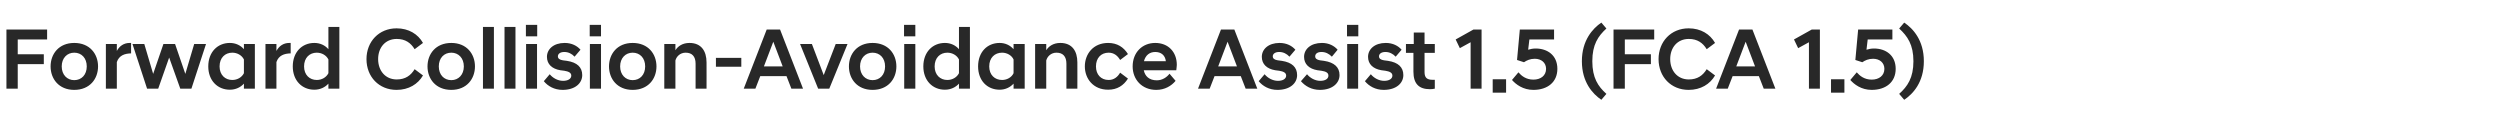 <?xml version="1.0" standalone="no"?>
<!DOCTYPE svg PUBLIC "-//W3C//DTD SVG 1.1//EN" "http://www.w3.org/Graphics/SVG/1.1/DTD/svg11.dtd">
<svg xmlns="http://www.w3.org/2000/svg" version="1.1" width="1438px" height="73.6px" viewBox="0 -11 1438 73.6" style="top:-11px">
  <desc>Forward Collision Avoidance Assist 1.5 (FCA 1.5)</desc>
  <defs/>
  <g id="Polygon229026">
    <path d="M 3.7 6 L 27.1 6 L 27.1 11.7 L 10.2 11.7 L 10.2 20.2 L 25.2 20.2 L 25.2 25.9 L 10.2 25.9 L 10.2 40 L 3.7 40 L 3.7 6 Z M 29.1 27.2 C 29.1 20.1 33.8 13.7 42.7 13.7 C 51.7 13.7 56.4 20.1 56.4 27.2 C 56.4 34.3 51.7 40.7 42.7 40.7 C 33.8 40.7 29.1 34.3 29.1 27.2 Z M 35.5 27.2 C 35.5 32 38.6 35.1 42.7 35.1 C 46.9 35.1 49.9 32 49.9 27.2 C 49.9 22.4 46.9 19.3 42.7 19.3 C 38.6 19.3 35.5 22.4 35.5 27.2 Z M 60.9 14.3 L 67.2 14.3 C 67.2 14.3 67.25 18.25 67.2 18.3 C 68.7 15.5 71.2 13.7 74.6 13.7 C 74.65 13.65 75.4 13.7 75.4 13.7 C 75.4 13.7 75.4 19.7 75.4 19.7 C 71.6 19.8 68.5 20.9 67.2 24.7 C 67.25 24.7 67.2 40 67.2 40 L 60.9 40 L 60.9 14.3 Z M 76.2 14.3 L 83 14.3 L 88.1 31.5 L 94 14.3 L 100.7 14.3 L 106.6 31.5 L 111.7 14.3 L 118.5 14.3 L 110.1 40 L 103.7 40 L 97.3 22.1 L 91 40 L 84.6 40 L 76.2 14.3 Z M 140.3 37.1 C 138.4 39.2 135.6 40.6 132.2 40.6 C 125.1 40.6 119.8 35.3 119.8 27.2 C 119.8 19 125.1 13.7 132.2 13.7 C 135.6 13.7 138.4 15.1 140.3 17.3 C 140.3 17.25 140.3 14.3 140.3 14.3 L 146.6 14.3 L 146.6 40 L 140.3 40 C 140.3 40 140.3 37.05 140.3 37.1 Z M 140.3 31.1 C 140.3 31.1 140.3 23.2 140.3 23.2 C 139.1 20.8 136.5 19.3 133.6 19.3 C 129.5 19.3 126.3 22.2 126.3 27.2 C 126.3 32.1 129.5 35 133.6 35 C 136.5 35 139.1 33.5 140.3 31.1 Z M 152.7 14.3 L 159 14.3 C 159 14.3 159.05 18.25 159 18.3 C 160.5 15.5 163 13.7 166.4 13.7 C 166.45 13.65 167.2 13.7 167.2 13.7 C 167.2 13.7 167.2 19.7 167.2 19.7 C 163.4 19.8 160.3 20.9 159 24.7 C 159.05 24.7 159 40 159 40 L 152.7 40 L 152.7 14.3 Z M 188.9 37.1 C 187 39.2 184.2 40.6 180.8 40.6 C 173.7 40.6 168.4 35.3 168.4 27.2 C 168.4 19 173.7 13.7 180.8 13.7 C 184.2 13.7 187 15.1 188.9 17.3 C 188.9 17.25 188.9 4.5 188.9 4.5 L 195.2 4.5 L 195.2 40 L 188.9 40 C 188.9 40 188.9 37.05 188.9 37.1 Z M 188.9 31.1 C 188.9 31.1 188.9 23.2 188.9 23.2 C 187.7 20.8 185.1 19.3 182.2 19.3 C 178.1 19.3 174.9 22.2 174.9 27.2 C 174.9 32.1 178.1 35 182.2 35 C 185.1 35 187.7 33.5 188.9 31.1 Z M 210.8 23 C 210.8 12.9 218 5.3 228.1 5.3 C 235.1 5.3 240.4 8.6 243.3 13.7 C 243.3 13.7 238.5 17.3 238.5 17.3 C 236.3 13.7 233.2 11.4 228.2 11.4 C 221.6 11.4 217.5 16.4 217.5 23 C 217.5 29.6 221.6 34.7 228.2 34.7 C 233.2 34.7 236.3 32.4 238.5 28.8 C 238.5 28.8 243.3 32.4 243.3 32.4 C 240.4 37.4 235.1 40.7 228.1 40.7 C 218 40.7 210.8 33.2 210.8 23 Z M 245.9 27.2 C 245.9 20.1 250.6 13.7 259.6 13.7 C 268.5 13.7 273.2 20.1 273.2 27.2 C 273.2 34.3 268.5 40.7 259.6 40.7 C 250.6 40.7 245.9 34.3 245.9 27.2 Z M 252.4 27.2 C 252.4 32 255.4 35.1 259.6 35.1 C 263.7 35.1 266.8 32 266.8 27.2 C 266.8 22.4 263.7 19.3 259.6 19.3 C 255.4 19.3 252.4 22.4 252.4 27.2 Z M 277.8 4.5 L 284.1 4.5 L 284.1 40 L 277.8 40 L 277.8 4.5 Z M 290.2 4.5 L 296.5 4.5 L 296.5 40 L 290.2 40 L 290.2 4.5 Z M 302.6 14.3 L 308.9 14.3 L 308.9 40 L 302.6 40 L 302.6 14.3 Z M 302.5 3.3 L 309 3.3 L 309 9.9 L 302.5 9.9 L 302.5 3.3 Z M 312.8 35.7 C 312.8 35.7 316.2 31.7 316.2 31.7 C 317.9 33.8 320.8 35.5 323.9 35.5 C 326.6 35.5 328.6 34.4 328.6 32.5 C 328.6 30.8 327 30.1 324.6 29.7 C 324.6 29.7 322.3 29.4 322.3 29.4 C 317.5 28.6 314.6 25.9 314.6 21.7 C 314.6 17.3 318.4 13.7 324.8 13.7 C 328.9 13.7 332 15.4 333.9 17.6 C 333.9 17.6 330.5 21.6 330.5 21.6 C 328.9 19.9 326.9 18.9 324.6 18.9 C 322.2 18.9 320.9 20 320.9 21.4 C 320.9 22.7 321.9 23.4 323.8 23.7 C 323.8 23.7 326.1 24 326.1 24 C 332 24.9 334.9 27.7 334.9 32.2 C 334.9 36.8 330.9 40.7 323.6 40.7 C 318.8 40.7 315.1 38.5 312.8 35.7 Z M 339.3 14.3 L 345.7 14.3 L 345.7 40 L 339.3 40 L 339.3 14.3 Z M 339.2 3.3 L 345.7 3.3 L 345.7 9.9 L 339.2 9.9 L 339.2 3.3 Z M 350.3 27.2 C 350.3 20.1 355 13.7 363.9 13.7 C 372.9 13.7 377.6 20.1 377.6 27.2 C 377.6 34.3 372.9 40.7 363.9 40.7 C 355 40.7 350.3 34.3 350.3 27.2 Z M 356.7 27.2 C 356.7 32 359.8 35.1 363.9 35.1 C 368.1 35.1 371.1 32 371.1 27.2 C 371.1 22.4 368.1 19.3 363.9 19.3 C 359.8 19.3 356.7 22.4 356.7 27.2 Z M 382.1 14.3 L 388.5 14.3 C 388.5 14.3 388.49 17.85 388.5 17.9 C 389.9 15.6 392.6 13.7 396.6 13.7 C 403.3 13.7 406.4 18.3 406.4 24.9 C 406.44 24.85 406.4 40 406.4 40 L 400.1 40 C 400.1 40 400.09 25.55 400.1 25.6 C 400.1 21.5 398.1 19.3 394.4 19.3 C 391.2 19.3 389.1 21.5 388.5 23.8 C 388.49 23.8 388.5 40 388.5 40 L 382.1 40 L 382.1 14.3 Z M 411.8 22.3 L 426.4 22.3 L 426.4 27.4 L 411.8 27.4 L 411.8 22.3 Z M 441 6 L 448.7 6 L 461.9 40 L 455.2 40 L 452.4 32.8 L 437.3 32.8 L 434.5 40 L 427.8 40 L 441 6 Z M 439.4 27.2 L 450.2 27.2 L 444.8 13 L 439.4 27.2 Z M 460.2 14.3 L 467 14.3 L 473.8 32.2 L 480.7 14.3 L 487.5 14.3 L 477 40 L 470.6 40 L 460.2 14.3 Z M 488.3 27.2 C 488.3 20.1 493 13.7 501.9 13.7 C 510.9 13.7 515.6 20.1 515.6 27.2 C 515.6 34.3 510.9 40.7 501.9 40.7 C 493 40.7 488.3 34.3 488.3 27.2 Z M 494.7 27.2 C 494.7 32 497.8 35.1 501.9 35.1 C 506.1 35.1 509.1 32 509.1 27.2 C 509.1 22.4 506.1 19.3 501.9 19.3 C 497.8 19.3 494.7 22.4 494.7 27.2 Z M 520.1 14.3 L 526.5 14.3 L 526.5 40 L 520.1 40 L 520.1 14.3 Z M 520 3.3 L 526.5 3.3 L 526.5 9.9 L 520 9.9 L 520 3.3 Z M 551.6 37.1 C 549.7 39.2 546.9 40.6 543.5 40.6 C 536.4 40.6 531.1 35.3 531.1 27.2 C 531.1 19 536.4 13.7 543.5 13.7 C 546.9 13.7 549.7 15.1 551.6 17.3 C 551.59 17.25 551.6 4.5 551.6 4.5 L 557.9 4.5 L 557.9 40 L 551.6 40 C 551.6 40 551.59 37.05 551.6 37.1 Z M 551.6 31.1 C 551.6 31.1 551.6 23.2 551.6 23.2 C 550.4 20.8 547.8 19.3 544.9 19.3 C 540.8 19.3 537.6 22.2 537.6 27.2 C 537.6 32.1 540.8 35 544.9 35 C 547.8 35 550.4 33.5 551.6 31.1 Z M 583 37.1 C 581.1 39.2 578.3 40.6 575 40.6 C 567.8 40.6 562.6 35.3 562.6 27.2 C 562.6 19 567.8 13.7 575 13.7 C 578.3 13.7 581.1 15.1 583 17.3 C 583.04 17.25 583 14.3 583 14.3 L 589.4 14.3 L 589.4 40 L 583 40 C 583 40 583.04 37.05 583 37.1 Z M 583 31.1 C 583 31.1 583 23.2 583 23.2 C 581.9 20.8 579.2 19.3 576.4 19.3 C 572.2 19.3 569 22.2 569 27.2 C 569 32.1 572.2 35 576.4 35 C 579.2 35 581.9 33.5 583 31.1 Z M 595.4 14.3 L 601.8 14.3 C 601.8 14.3 601.79 17.85 601.8 17.9 C 603.2 15.6 605.9 13.7 609.9 13.7 C 616.6 13.7 619.7 18.3 619.7 24.9 C 619.74 24.85 619.7 40 619.7 40 L 613.4 40 C 613.4 40 613.39 25.55 613.4 25.6 C 613.4 21.5 611.4 19.3 607.7 19.3 C 604.5 19.3 602.4 21.5 601.8 23.8 C 601.79 23.8 601.8 40 601.8 40 L 595.4 40 L 595.4 14.3 Z M 624 27.2 C 624 20.1 628.8 13.7 637.4 13.7 C 642.6 13.7 646.3 16.1 648.8 20.1 C 648.8 20.1 644.3 23.5 644.3 23.5 C 642.9 21.1 640.8 19.3 637.7 19.3 C 633.3 19.3 630.4 22.4 630.4 27.2 C 630.4 31.9 633.3 35 637.7 35 C 640.8 35 642.9 33.2 644.3 30.8 C 644.3 30.8 648.8 34.2 648.8 34.2 C 646.3 38.2 642.6 40.6 637.4 40.6 C 628.8 40.6 624 34.2 624 27.2 Z M 651.5 27.2 C 651.5 19.2 657 13.7 664.5 13.7 C 672 13.7 676.9 18.9 676.9 26.3 C 676.9 27.1 676.7 28.3 676.6 29.4 C 676.6 29.4 657.9 29.4 657.9 29.4 C 658.6 32.8 661 35.2 665.4 35.2 C 668.6 35.2 671.2 33.4 672.7 31.4 C 672.7 31.4 676.2 35.5 676.2 35.5 C 673.8 38.4 670 40.7 665.1 40.7 C 656.8 40.7 651.5 34.7 651.5 27.2 Z M 658 24.2 C 658 24.2 670.6 24.2 670.6 24.2 C 670.2 20.8 667.9 18.9 664.5 18.9 C 661.2 18.9 658.9 20.8 658 24.2 Z M 702.3 6 L 710 6 L 723.2 40 L 716.5 40 L 713.7 32.8 L 698.6 32.8 L 695.8 40 L 689.1 40 L 702.3 6 Z M 700.7 27.2 L 711.5 27.2 L 706.1 13 L 700.7 27.2 Z M 724 35.7 C 724 35.7 727.4 31.7 727.4 31.7 C 729.1 33.8 732 35.5 735.1 35.5 C 737.8 35.5 739.8 34.4 739.8 32.5 C 739.8 30.8 738.2 30.1 735.8 29.7 C 735.8 29.7 733.5 29.4 733.5 29.4 C 728.7 28.6 725.8 25.9 725.8 21.7 C 725.8 17.3 729.6 13.7 736 13.7 C 740.1 13.7 743.2 15.4 745.1 17.6 C 745.1 17.6 741.7 21.6 741.7 21.6 C 740.1 19.9 738.1 18.9 735.8 18.9 C 733.4 18.9 732.1 20 732.1 21.4 C 732.1 22.7 733.1 23.4 735 23.7 C 735 23.7 737.3 24 737.3 24 C 743.2 24.9 746.1 27.7 746.1 32.2 C 746.1 36.8 742.1 40.7 734.8 40.7 C 730 40.7 726.3 38.5 724 35.7 Z M 748.3 35.7 C 748.3 35.7 751.8 31.7 751.8 31.7 C 753.5 33.8 756.4 35.5 759.4 35.5 C 762.2 35.5 764.1 34.4 764.1 32.5 C 764.1 30.8 762.6 30.1 760.1 29.7 C 760.1 29.7 757.8 29.4 757.8 29.4 C 753 28.6 750.1 25.9 750.1 21.7 C 750.1 17.3 753.9 13.7 760.4 13.7 C 764.4 13.7 767.5 15.4 769.4 17.6 C 769.4 17.6 766.1 21.6 766.1 21.6 C 764.4 19.9 762.5 18.9 760.1 18.9 C 757.7 18.9 756.5 20 756.5 21.4 C 756.5 22.7 757.5 23.4 759.3 23.7 C 759.3 23.7 761.6 24 761.6 24 C 767.5 24.9 770.5 27.7 770.5 32.2 C 770.5 36.8 766.4 40.7 759.2 40.7 C 754.4 40.7 750.7 38.5 748.3 35.7 Z M 774.9 14.3 L 781.2 14.3 L 781.2 40 L 774.9 40 L 774.9 14.3 Z M 774.8 3.3 L 781.3 3.3 L 781.3 9.9 L 774.8 9.9 L 774.8 3.3 Z M 785.1 35.7 C 785.1 35.7 788.5 31.7 788.5 31.7 C 790.2 33.8 793.1 35.5 796.2 35.5 C 798.9 35.5 800.9 34.4 800.9 32.5 C 800.9 30.8 799.3 30.1 796.9 29.7 C 796.9 29.7 794.6 29.4 794.6 29.4 C 789.8 28.6 786.9 25.9 786.9 21.7 C 786.9 17.3 790.7 13.7 797.1 13.7 C 801.2 13.7 804.3 15.4 806.2 17.6 C 806.2 17.6 802.8 21.6 802.8 21.6 C 801.2 19.9 799.2 18.9 796.9 18.9 C 794.5 18.9 793.2 20 793.2 21.4 C 793.2 22.7 794.2 23.4 796.1 23.7 C 796.1 23.7 798.4 24 798.4 24 C 804.3 24.9 807.2 27.7 807.2 32.2 C 807.2 36.8 803.2 40.7 795.9 40.7 C 791.1 40.7 787.4 38.5 785.1 35.7 Z M 813 30.2 C 813.04 30.15 813 19.4 813 19.4 L 808.7 19.4 L 808.7 14.3 L 813.2 14.3 L 813.2 7.7 L 819.4 7.7 L 819.4 14.3 L 825.3 14.3 L 825.3 19.4 L 819.4 19.4 C 819.4 19.4 819.39 30.45 819.4 30.5 C 819.4 33.8 820.9 34.9 824.1 34.9 C 824.14 34.9 825.3 34.9 825.3 34.9 C 825.3 34.9 825.34 40 825.3 40 C 824.5 40.2 823.4 40.3 822.5 40.3 C 816.2 40.3 813 37.2 813 30.2 Z M 845.9 13.3 L 839.7 16.7 L 837.3 11.7 L 847.5 6 L 852.2 6 L 852.2 40 L 845.9 40 L 845.9 13.3 Z M 858.6 34.6 L 866.3 34.6 L 866.3 42.3 L 858.6 42.3 L 858.6 34.6 Z M 869.7 35 C 869.7 35 873.4 30.6 873.4 30.6 C 875.1 32.6 877.8 34.8 882 34.8 C 886.2 34.8 889.3 32.5 889.3 28.6 C 889.3 25.1 886.6 22.8 882.8 22.8 C 880.2 22.8 878.2 23.7 876.6 24.8 C 876.59 24.8 872.6 23.5 872.6 23.5 L 874.2 6 L 893.9 6 L 893.9 11.7 L 879.7 11.7 C 879.7 11.7 879.04 17.6 879 17.6 C 880.3 17.2 881.7 16.9 883.3 16.9 C 890.1 16.9 895.8 20.8 895.8 28.6 C 895.8 36.2 890.2 40.7 882 40.7 C 876 40.7 871.9 37.5 869.7 35 Z M 921.1 46.4 C 916.1 43 909.9 36.3 909.9 24.2 C 909.9 12.2 916.1 5.4 921.1 2 C 921.1 2 924 5.4 924 5.4 C 919.2 9.8 915.9 14.7 915.9 24.2 C 915.9 33.8 919.2 38.7 924 43 C 924 43 921.1 46.4 921.1 46.4 Z M 928.1 6 L 951.5 6 L 951.5 11.7 L 934.6 11.7 L 934.6 20.2 L 949.6 20.2 L 949.6 25.9 L 934.6 25.9 L 934.6 40 L 928.1 40 L 928.1 6 Z M 954 23 C 954 12.9 961.2 5.3 971.3 5.3 C 978.3 5.3 983.6 8.6 986.5 13.7 C 986.5 13.7 981.7 17.3 981.7 17.3 C 979.5 13.7 976.4 11.4 971.4 11.4 C 964.8 11.4 960.7 16.4 960.7 23 C 960.7 29.6 964.8 34.7 971.4 34.7 C 976.4 34.7 979.5 32.4 981.7 28.8 C 981.7 28.8 986.5 32.4 986.5 32.4 C 983.6 37.4 978.3 40.7 971.3 40.7 C 961.2 40.7 954 33.2 954 23 Z M 1000.3 6 L 1008 6 L 1021.2 40 L 1014.5 40 L 1011.7 32.8 L 996.6 32.8 L 993.8 40 L 987.1 40 L 1000.3 6 Z M 998.7 27.2 L 1009.5 27.2 L 1004.1 13 L 998.7 27.2 Z M 1040.5 13.3 L 1034.3 16.7 L 1031.9 11.7 L 1042.1 6 L 1046.8 6 L 1046.8 40 L 1040.5 40 L 1040.5 13.3 Z M 1053.2 34.6 L 1060.9 34.6 L 1060.9 42.3 L 1053.2 42.3 L 1053.2 34.6 Z M 1064.3 35 C 1064.3 35 1068 30.6 1068 30.6 C 1069.7 32.6 1072.4 34.8 1076.6 34.8 C 1080.8 34.8 1083.9 32.5 1083.9 28.6 C 1083.9 25.1 1081.2 22.8 1077.4 22.8 C 1074.8 22.8 1072.8 23.7 1071.2 24.8 C 1071.18 24.8 1067.2 23.5 1067.2 23.5 L 1068.8 6 L 1088.5 6 L 1088.5 11.7 L 1074.3 11.7 C 1074.3 11.7 1073.63 17.6 1073.6 17.6 C 1074.9 17.2 1076.3 16.9 1077.9 16.9 C 1084.7 16.9 1090.4 20.8 1090.4 28.6 C 1090.4 36.2 1084.8 40.7 1076.6 40.7 C 1070.6 40.7 1066.5 37.5 1064.3 35 Z M 1095.3 2 C 1100.4 5.4 1106.6 12.2 1106.6 24.2 C 1106.6 36.3 1100.4 43 1095.3 46.4 C 1095.3 46.4 1092.4 43 1092.4 43 C 1097.2 38.7 1100.6 33.8 1100.6 24.2 C 1100.6 14.7 1097.2 9.8 1092.4 5.4 C 1092.4 5.4 1095.3 2 1095.3 2 Z " stroke="none" fill="#282828"/>
  </g>
</svg>